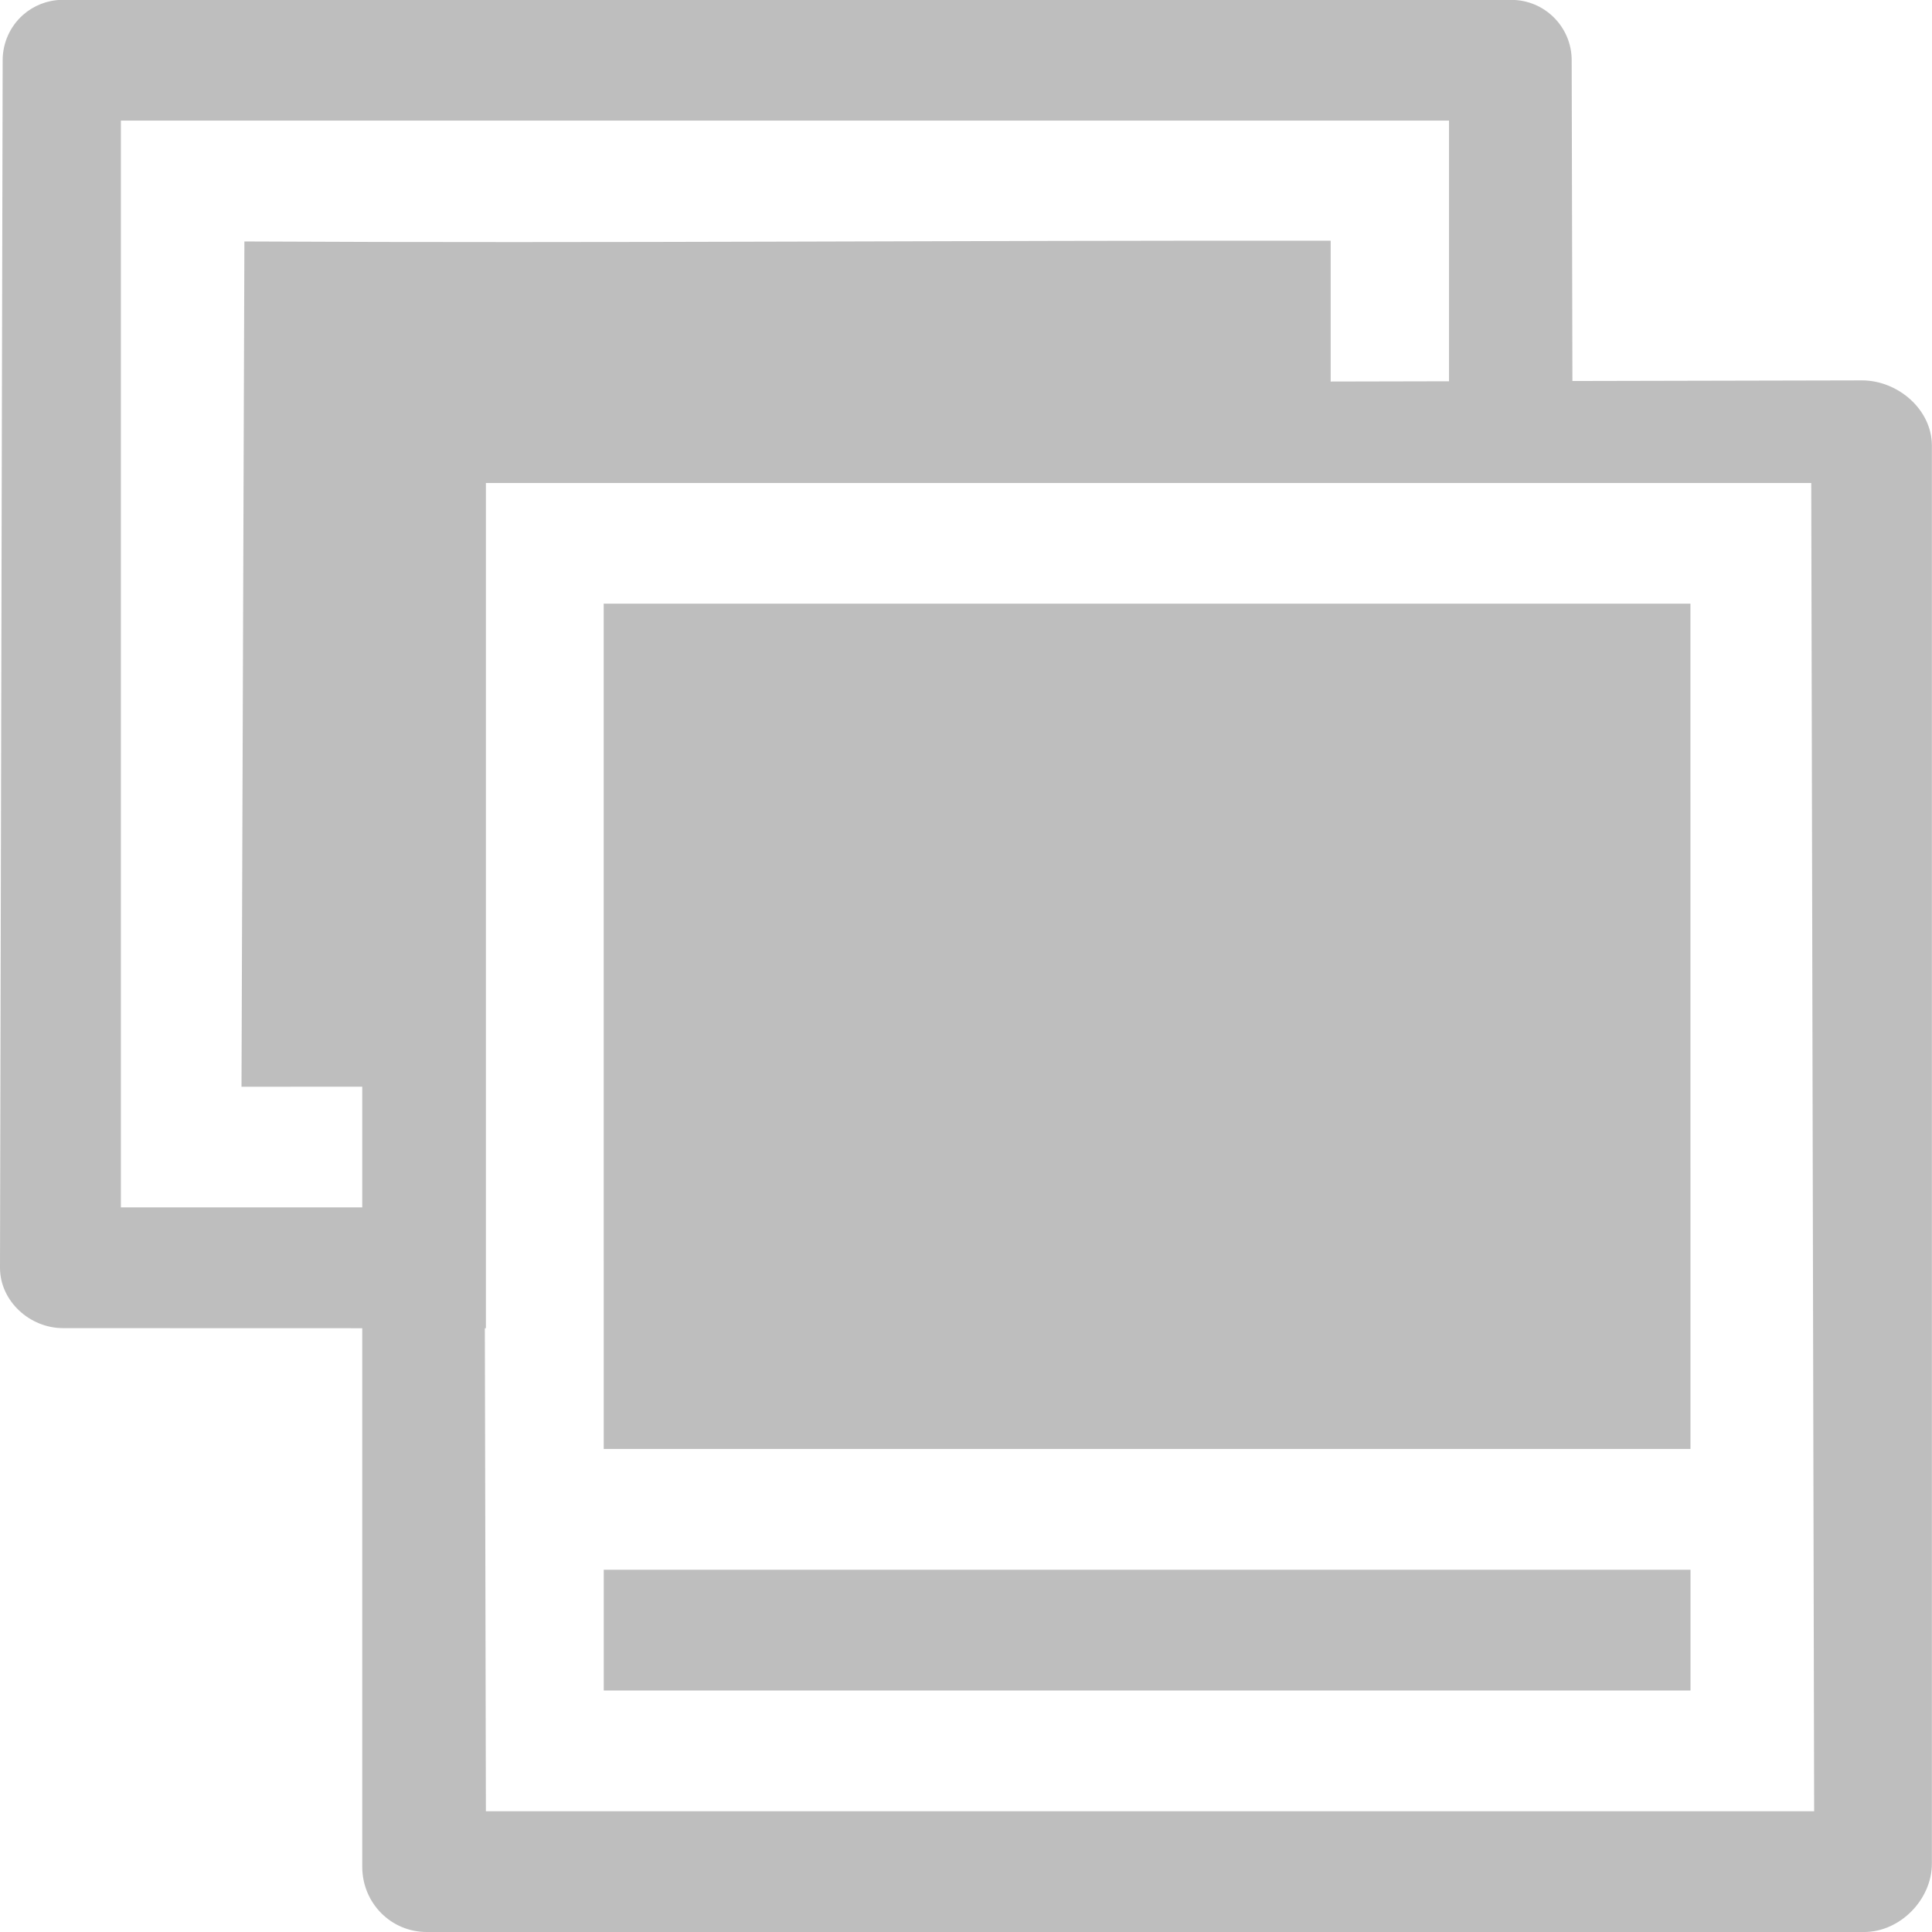 <svg xmlns="http://www.w3.org/2000/svg" xmlns:svg="http://www.w3.org/2000/svg" id="svg2" width="16" height="16" version="1.1"><defs id="defs4"><linearGradient id="linearGradient3946"><stop id="stop3948" offset="0" style="stop-color:#000;stop-opacity:.747"/><stop id="stop3950" offset="1" style="stop-color:#000;stop-opacity:.024"/></linearGradient><linearGradient id="linearGradient3830-9"><stop style="stop-color:#000;stop-opacity:.747" id="stop3832-7" offset="0"/><stop style="stop-color:#000;stop-opacity:.024" id="stop3834-5" offset="1"/></linearGradient><linearGradient id="linearGradient3984"><stop style="stop-color:#f4deba;stop-opacity:1" id="stop3986" offset="0"/><stop style="stop-color:#de9625;stop-opacity:0" id="stop3988" offset="1"/></linearGradient></defs><g id="layer1" transform="translate(-31.976,-220.362)"><path style="color:#000;font-style:normal;font-variant:normal;font-weight:400;font-stretch:normal;font-size:medium;line-height:normal;font-family:sans-serif;text-indent:0;text-align:start;text-decoration:none;text-decoration-line:none;text-decoration-style:solid;text-decoration-color:#000;letter-spacing:normal;word-spacing:normal;text-transform:none;direction:ltr;block-progression:tb;writing-mode:lr-tb;baseline-shift:baseline;text-anchor:start;white-space:normal;clip-rule:nonzero;display:inline;overflow:visible;visibility:visible;opacity:1;isolation:auto;mix-blend-mode:normal;color-interpolation:sRGB;color-interpolation-filters:linearRGB;solid-color:#000;solid-opacity:1;fill:#bebebe;fill-opacity:1;fill-rule:nonzero;stroke:none;stroke-width:1;stroke-linecap:round;stroke-linejoin:round;stroke-miterlimit:4;stroke-dasharray:none;stroke-dashoffset:0;stroke-opacity:1;color-rendering:auto;image-rendering:auto;shape-rendering:auto;text-rendering:auto;enable-background:accumulate" id="rect6556" d="m 32.482,220.361 c -0.117,0.003 -0.229,0.048 -0.316,0.125 -0.107,0.095 -0.168,0.232 -0.168,0.375 -2.48e-4,0.009 -2.48e-4,0.018 0,0.027 l -0.022,9.973 c 2.8e-5,0.276 0.246,0.5 0.522,0.5 L 36,231.362 l 0,-7 9,0 -0.008,-3.501 c -2.8e-5,-0.276 -0.224,-0.5 -0.5,-0.5 l -11.994,0 -0.016,0 z m 0.516,1 10.978,0 0,2.197 -8.483,0.018 c -0.276,0.001 -0.499,0.226 -0.498,0.502 l 0.01,6.283 -2.028,0 0,-9 z"/><path style="display:inline;fill:#bebebe;fill-opacity:1;fill-rule:nonzero;stroke:none;stroke-width:1;stroke-linecap:round;stroke-linejoin:miter;stroke-miterlimit:4;stroke-dasharray:none;stroke-opacity:1" id="rect6558" d="m 34,222.362 -0.024,7 1.526,-3.9e-4 -0.008,-5.285 7.502,-0.016 0,-1.705 c -3.047,-0.004 -5.973,0.022 -9.02,0.006 z"/><path style="color:#000;font-style:normal;font-variant:normal;font-weight:400;font-stretch:normal;font-size:medium;line-height:normal;font-family:sans-serif;text-indent:0;text-align:start;text-decoration:none;text-decoration-line:none;text-decoration-style:solid;text-decoration-color:#000;letter-spacing:normal;word-spacing:normal;text-transform:none;direction:ltr;block-progression:tb;writing-mode:lr-tb;baseline-shift:baseline;text-anchor:start;white-space:normal;clip-rule:nonzero;display:inline;overflow:visible;visibility:visible;opacity:1;isolation:auto;mix-blend-mode:normal;color-interpolation:sRGB;color-interpolation-filters:linearRGB;solid-color:#000;solid-opacity:1;fill:#bebebe;fill-opacity:1;fill-rule:nonzero;stroke:none;stroke-width:1.081;stroke-linecap:round;stroke-linejoin:round;stroke-miterlimit:4;stroke-dasharray:none;stroke-dashoffset:0;stroke-opacity:1;color-rendering:auto;image-rendering:auto;shape-rendering:auto;text-rendering:auto;enable-background:accumulate" id="rect6630" d="m 35.493,223.538 c -0.298,4.2e-4 -0.517,0.242 -0.517,0.54 l 0,11.744 c 2.18e-4,0.299 0.237,0.541 0.536,0.54 l 11.902,1.6e-4 c 0.299,-4.2e-4 0.562,-0.27 0.561,-0.568 l 0,-11.744 c -0.001,-0.298 -0.283,-0.539 -0.581,-0.538 z m 0.483,0.824 11,0 0.024,11 -11,0 z"/><path style="display:inline;fill:#bebebe;fill-opacity:1;fill-rule:nonzero;stroke:none" id="rect6632" d="m 36.872,225.472 9,0.027 -0.003,7 -9,-0.027 z" transform="matrix(1,-0.003,4.5925146e-4,1,0,0)"/><path style="color:#000;font-style:normal;font-variant:normal;font-weight:400;font-stretch:normal;font-size:medium;line-height:normal;font-family:sans-serif;text-indent:0;text-align:start;text-decoration:none;text-decoration-line:none;text-decoration-style:solid;text-decoration-color:#000;letter-spacing:normal;word-spacing:normal;text-transform:none;direction:ltr;block-progression:tb;writing-mode:lr-tb;baseline-shift:baseline;text-anchor:start;white-space:normal;clip-rule:nonzero;display:inline;overflow:visible;visibility:visible;opacity:1;isolation:auto;mix-blend-mode:normal;color-interpolation:sRGB;color-interpolation-filters:linearRGB;solid-color:#000;solid-opacity:1;fill:#bebebe;fill-opacity:1;fill-rule:nonzero;stroke:none;stroke-width:1px;stroke-linecap:square;stroke-linejoin:miter;stroke-miterlimit:4;stroke-dasharray:none;stroke-dashoffset:0;stroke-opacity:1;color-rendering:auto;image-rendering:auto;shape-rendering:auto;text-rendering:auto;enable-background:accumulate" id="path5466" d="m 45.976,233.362 -9,0 0,1 9,0 z"/></g></svg>